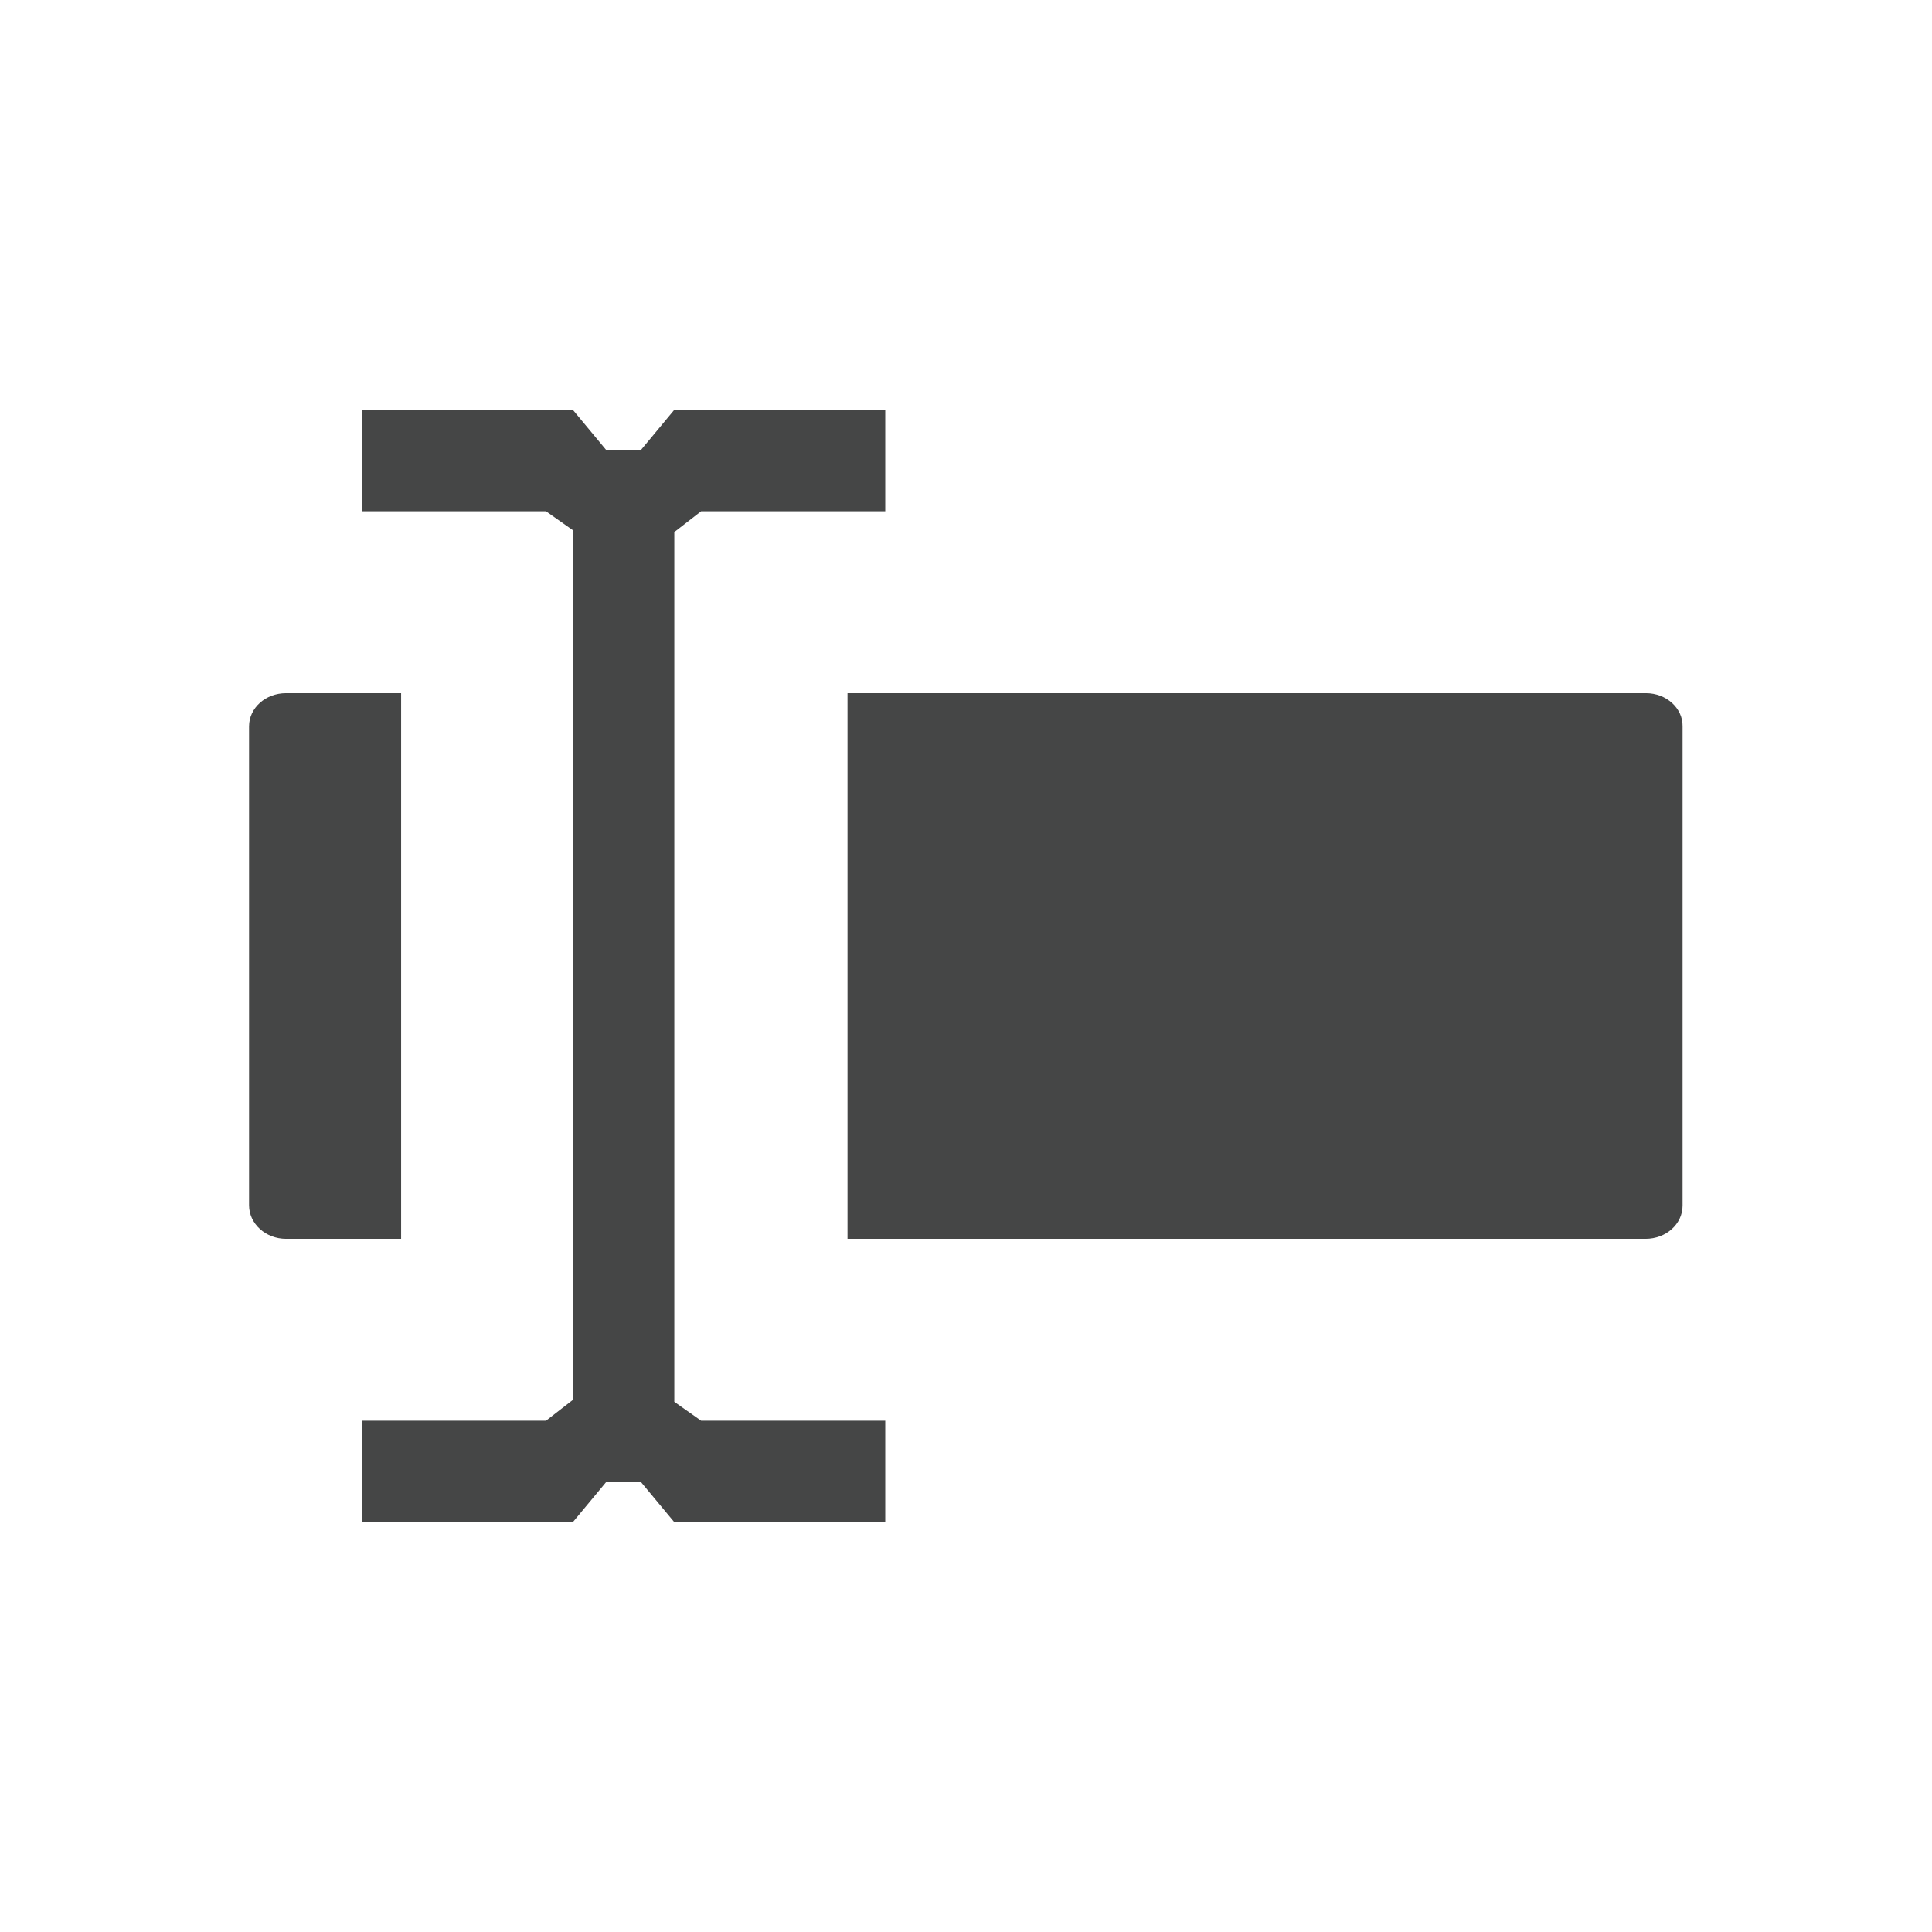 <?xml version="1.0" encoding="utf-8"?>
<!-- Generator: Adobe Illustrator 18.1.1, SVG Export Plug-In . SVG Version: 6.00 Build 0)  -->
<svg version="1.1" id="Ebene_1" xmlns="http://www.w3.org/2000/svg" xmlns:xlink="http://www.w3.org/1999/xlink" x="0px" y="0px"
	 width="512px" height="512px" viewBox="0 0 512 512" enable-background="new 0 0 512 512" xml:space="preserve">
<g>
	<g>
		<path fill="#454646" d="M75.8,328.3h30.5V183.7H75.8c-5.4,0-9.8,3.9-9.8,8.8v126.9C66,324.3,70.4,328.3,75.8,328.3z"/>
		<path fill="#454646" d="M436.2,183.7H224.6v144.6h211.5c5.4,0,9.8-3.9,9.8-8.8V192.5C446,187.7,441.6,183.7,436.2,183.7z"/>
	</g>
	<polygon fill="#454646" points="178.7,141.4 178.7,141 185.8,135.5 234.6,135.5 234.6,108.6 178.7,108.6 169.9,119.2 160.6,119.2 
		151.8,108.6 95.9,108.6 95.9,135.5 144.7,135.5 151.8,140.5 151.8,141.4 151.8,370.6 151.8,371 144.7,376.5 95.9,376.5 95.9,403.4 
		151.8,403.4 160.6,392.8 169.9,392.8 178.7,403.4 234.6,403.4 234.6,376.5 185.8,376.5 178.7,371.5 178.7,370.6 	"/>
</g>
</svg>
